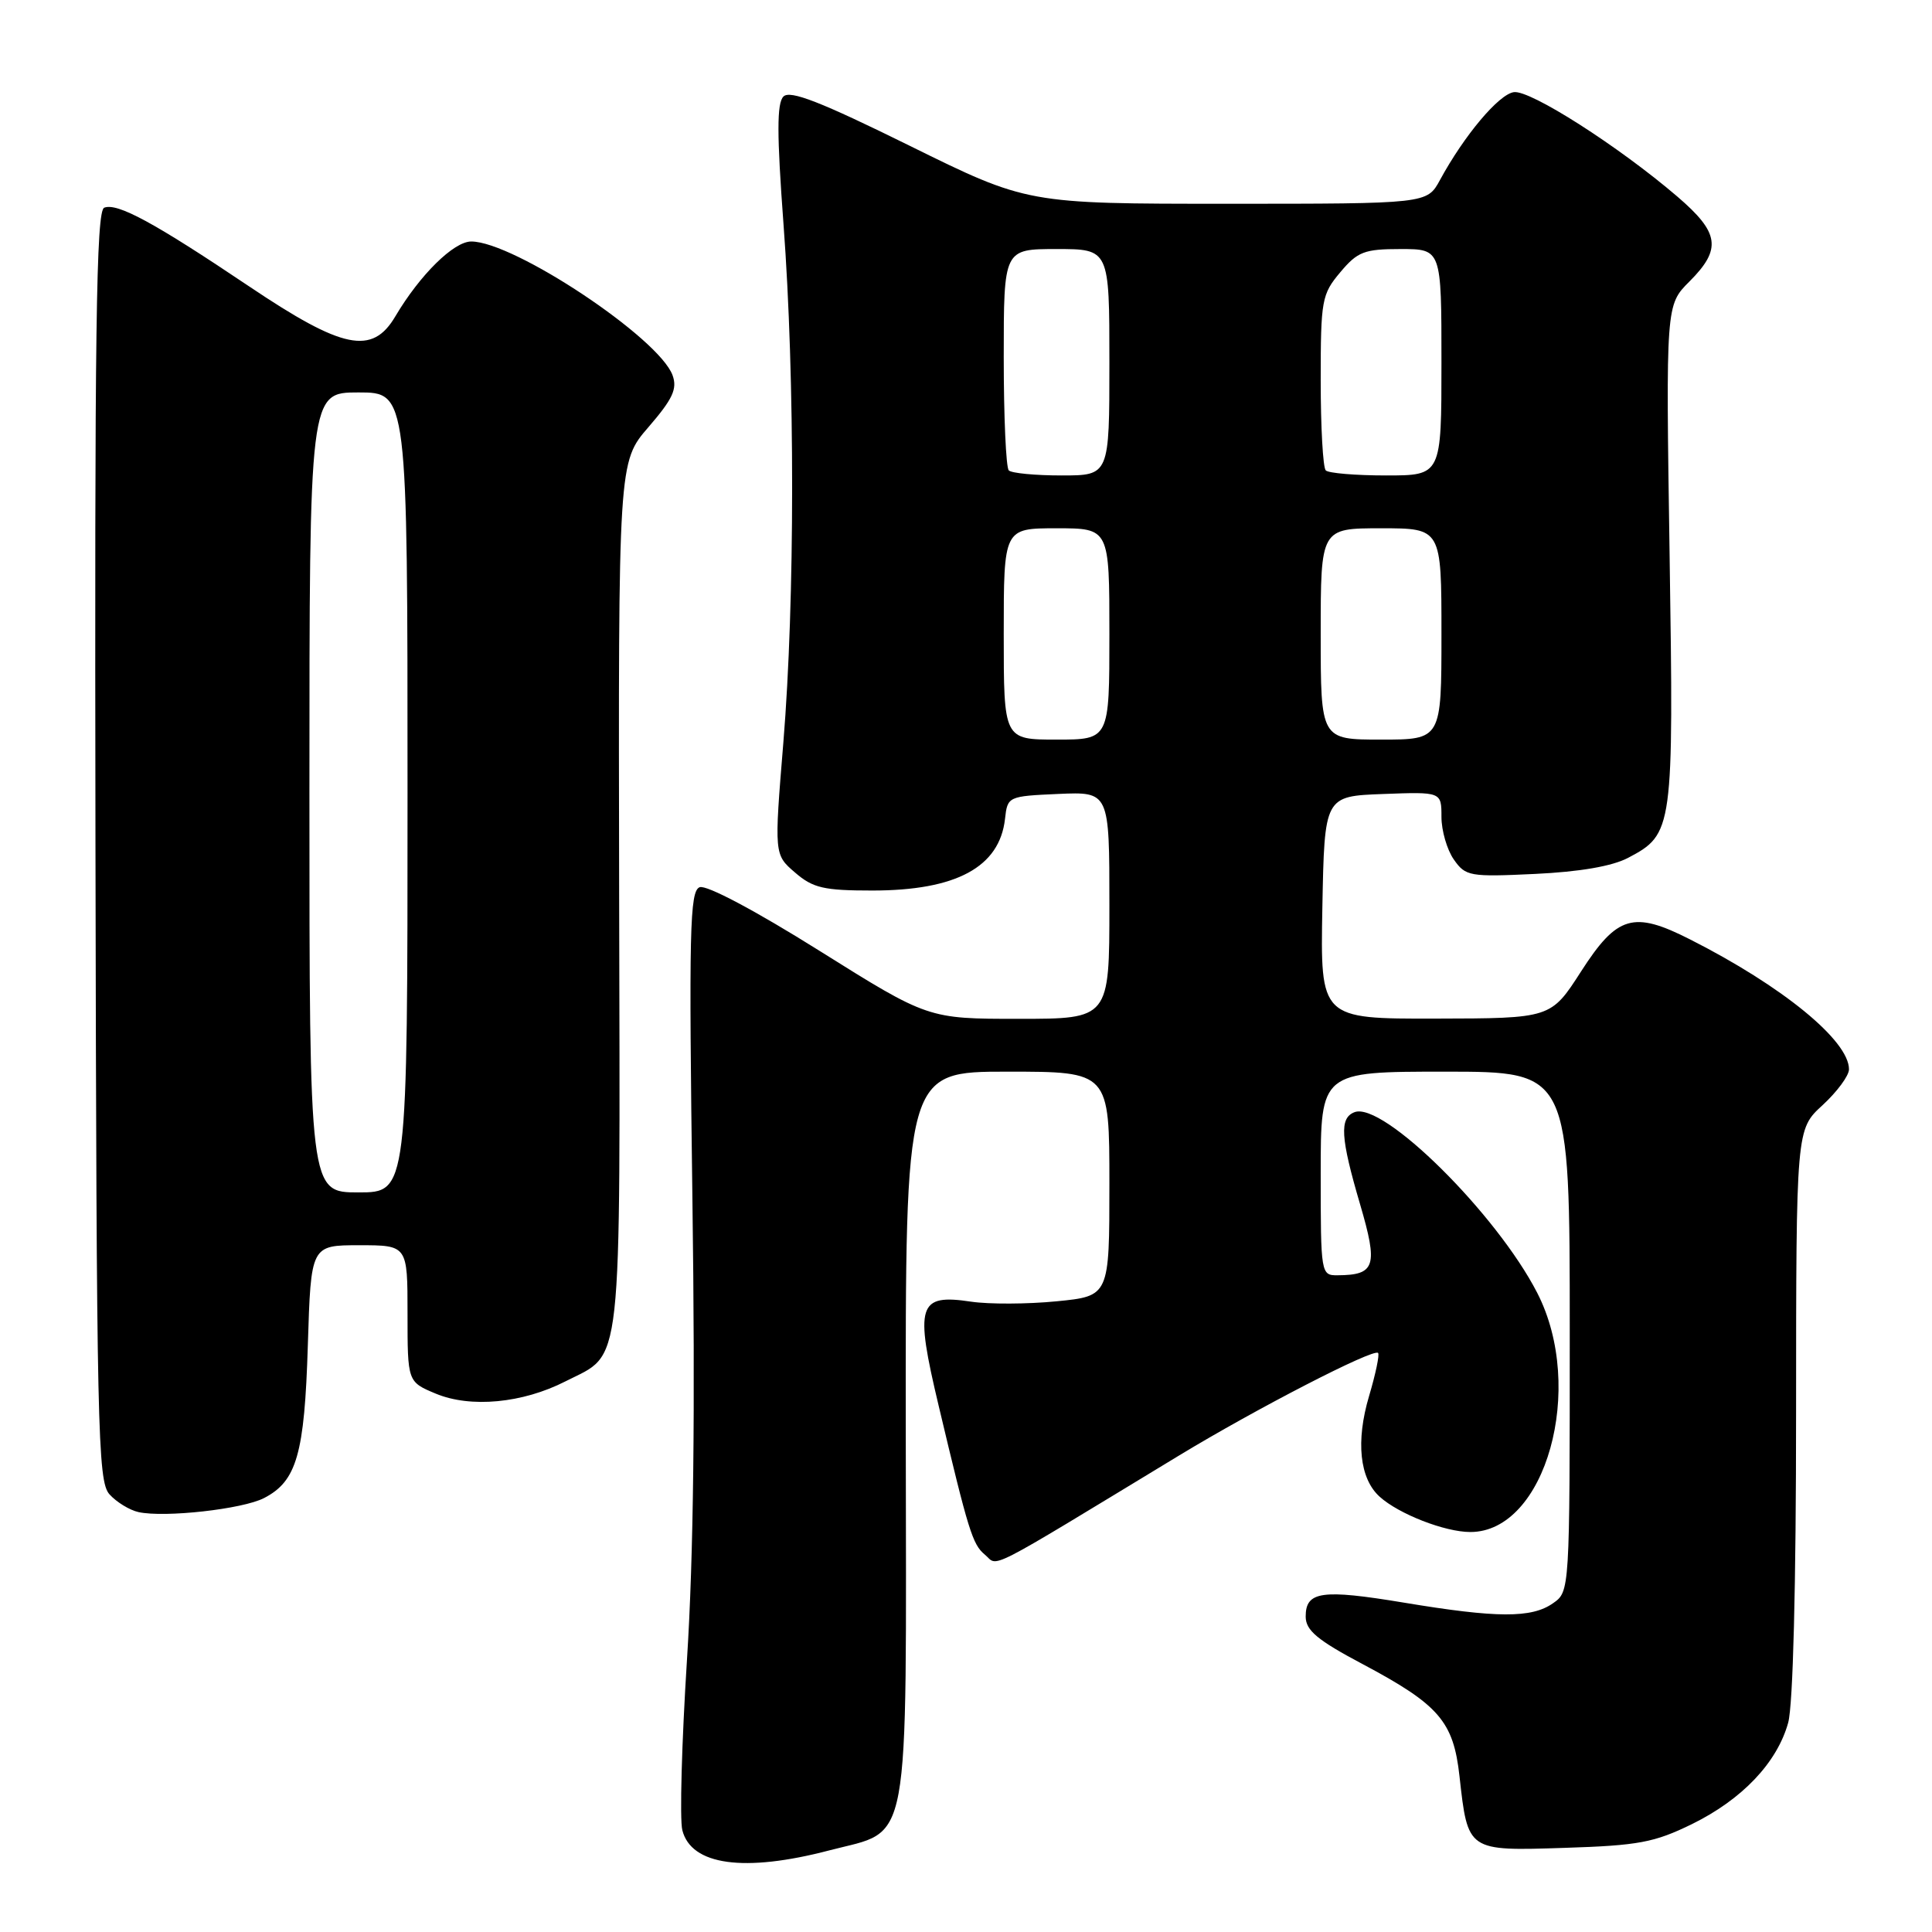 <?xml version="1.0" encoding="UTF-8" standalone="no"?>
<!DOCTYPE svg PUBLIC "-//W3C//DTD SVG 1.1//EN" "http://www.w3.org/Graphics/SVG/1.1/DTD/svg11.dtd" >
<svg xmlns="http://www.w3.org/2000/svg" xmlns:xlink="http://www.w3.org/1999/xlink" version="1.1" viewBox="0 0 256 256">
 <g >
 <path fill="currentColor"
d=" M 109.91 245.18 C 120.79 242.33 120.08 246.21 120.02 190.21 C 119.97 142.00 119.97 142.00 133.48 142.00 C 147.00 142.00 147.00 142.00 147.00 156.87 C 147.00 171.74 147.00 171.74 140.00 172.43 C 136.15 172.81 131.06 172.83 128.69 172.48 C 121.63 171.42 121.18 172.85 124.38 186.28 C 128.33 202.92 128.87 204.65 130.49 205.99 C 132.38 207.56 129.89 208.84 156.22 192.87 C 166.47 186.65 181.99 178.65 182.60 179.27 C 182.82 179.48 182.28 182.05 181.41 184.98 C 179.63 190.97 180.15 195.92 182.81 198.32 C 185.35 200.62 191.46 203.00 194.83 203.00 C 204.81 203.00 210.15 183.92 203.70 171.33 C 198.32 160.84 183.25 145.92 179.48 147.37 C 177.46 148.14 177.62 150.74 180.22 159.58 C 182.62 167.76 182.25 168.95 177.25 168.98 C 175.03 169.00 175.00 168.84 175.00 155.50 C 175.00 142.00 175.00 142.00 191.50 142.00 C 208.00 142.00 208.00 142.00 208.00 176.44 C 208.00 210.89 208.00 210.89 205.78 212.44 C 202.95 214.43 198.36 214.41 186.04 212.36 C 175.12 210.55 173.00 210.85 173.01 214.22 C 173.02 216.03 174.55 217.32 180.55 220.50 C 190.67 225.88 192.59 228.09 193.39 235.36 C 194.50 245.32 194.42 245.27 207.34 244.85 C 217.10 244.54 219.21 244.14 224.18 241.71 C 230.84 238.44 235.47 233.57 236.94 228.28 C 237.59 225.95 237.99 210.10 237.99 187.07 C 238.00 149.64 238.00 149.64 241.50 146.44 C 243.42 144.67 245.00 142.54 245.00 141.69 C 245.00 137.88 236.19 130.68 223.95 124.48 C 216.43 120.66 214.28 121.29 209.50 128.72 C 205.50 134.94 205.50 134.94 190.22 134.97 C 174.95 135.00 174.95 135.00 175.22 120.25 C 175.50 105.50 175.50 105.50 183.25 105.21 C 191.00 104.92 191.00 104.92 191.00 108.24 C 191.00 110.06 191.74 112.61 192.64 113.89 C 194.19 116.11 194.73 116.21 203.39 115.80 C 209.33 115.52 213.62 114.78 215.73 113.67 C 221.71 110.52 221.78 109.95 221.23 73.46 C 220.73 40.42 220.73 40.42 223.87 37.29 C 228.16 32.99 227.85 30.84 222.25 26.04 C 214.46 19.37 202.75 11.89 200.59 12.21 C 198.59 12.50 194.01 17.95 190.80 23.86 C 189.09 27.00 189.09 27.00 162.61 27.00 C 136.12 27.00 136.12 27.00 120.55 19.32 C 108.72 13.48 104.69 11.91 103.81 12.79 C 102.93 13.67 102.93 17.75 103.82 29.73 C 105.35 50.11 105.34 79.57 103.80 98.37 C 102.58 113.24 102.58 113.24 105.35 115.62 C 107.72 117.67 109.16 118.00 115.59 118.00 C 126.71 118.00 132.45 114.90 133.17 108.50 C 133.50 105.53 133.57 105.50 140.25 105.20 C 147.00 104.91 147.00 104.91 147.00 119.95 C 147.00 135.00 147.00 135.00 134.99 135.00 C 122.97 135.00 122.97 135.00 108.59 125.99 C 100.09 120.66 93.60 117.22 92.71 117.56 C 91.39 118.06 91.27 123.21 91.75 159.00 C 92.13 186.80 91.90 206.26 91.03 219.89 C 90.33 230.90 90.05 241.08 90.41 242.50 C 91.58 247.17 98.63 248.14 109.91 245.18 Z  M 34.99 198.50 C 39.32 196.26 40.35 192.67 40.79 178.25 C 41.20 165.00 41.20 165.00 47.60 165.00 C 54.00 165.00 54.00 165.00 54.00 174.05 C 54.00 183.10 54.00 183.10 57.73 184.66 C 62.35 186.59 69.24 185.94 74.92 183.04 C 82.59 179.13 82.17 182.93 82.04 118.66 C 81.93 61.21 81.93 61.21 85.93 56.59 C 89.14 52.87 89.77 51.53 89.12 49.73 C 87.33 44.79 68.10 32.00 62.44 32.00 C 60.12 32.00 55.64 36.42 52.39 41.91 C 49.33 47.10 45.44 46.30 33.00 37.94 C 20.41 29.48 15.56 26.85 13.81 27.52 C 12.74 27.93 12.53 43.66 12.65 112.07 C 12.79 189.69 12.94 196.27 14.51 198.01 C 15.44 199.04 17.17 200.10 18.35 200.36 C 21.83 201.12 32.16 199.97 34.99 198.50 Z  M 133.00 84.00 C 133.00 70.00 133.00 70.00 140.00 70.00 C 147.00 70.00 147.00 70.00 147.00 84.00 C 147.00 98.00 147.00 98.00 140.00 98.00 C 133.00 98.00 133.00 98.00 133.00 84.00 Z  M 175.00 84.00 C 175.00 70.00 175.00 70.00 183.00 70.00 C 191.00 70.00 191.00 70.00 191.00 84.00 C 191.00 98.00 191.00 98.00 183.00 98.00 C 175.00 98.00 175.00 98.00 175.00 84.00 Z  M 133.67 62.33 C 133.30 61.97 133.00 55.22 133.00 47.33 C 133.00 33.00 133.00 33.00 140.00 33.00 C 147.00 33.00 147.00 33.00 147.00 48.00 C 147.00 63.00 147.00 63.00 140.67 63.00 C 137.18 63.00 134.03 62.70 133.67 62.33 Z  M 175.67 62.33 C 175.30 61.97 175.00 56.60 175.00 50.41 C 175.00 39.76 175.14 38.99 177.59 36.08 C 179.89 33.34 180.77 33.00 185.59 33.00 C 191.00 33.00 191.00 33.00 191.00 48.00 C 191.00 63.00 191.00 63.00 183.67 63.00 C 179.63 63.00 176.03 62.70 175.67 62.33 Z  M 41.00 105.00 C 41.00 52.00 41.00 52.00 47.50 52.00 C 54.00 52.00 54.00 52.00 54.00 105.00 C 54.00 158.00 54.00 158.00 47.50 158.00 C 41.00 158.00 41.00 158.00 41.00 105.00 Z "/>
</g>
</svg>